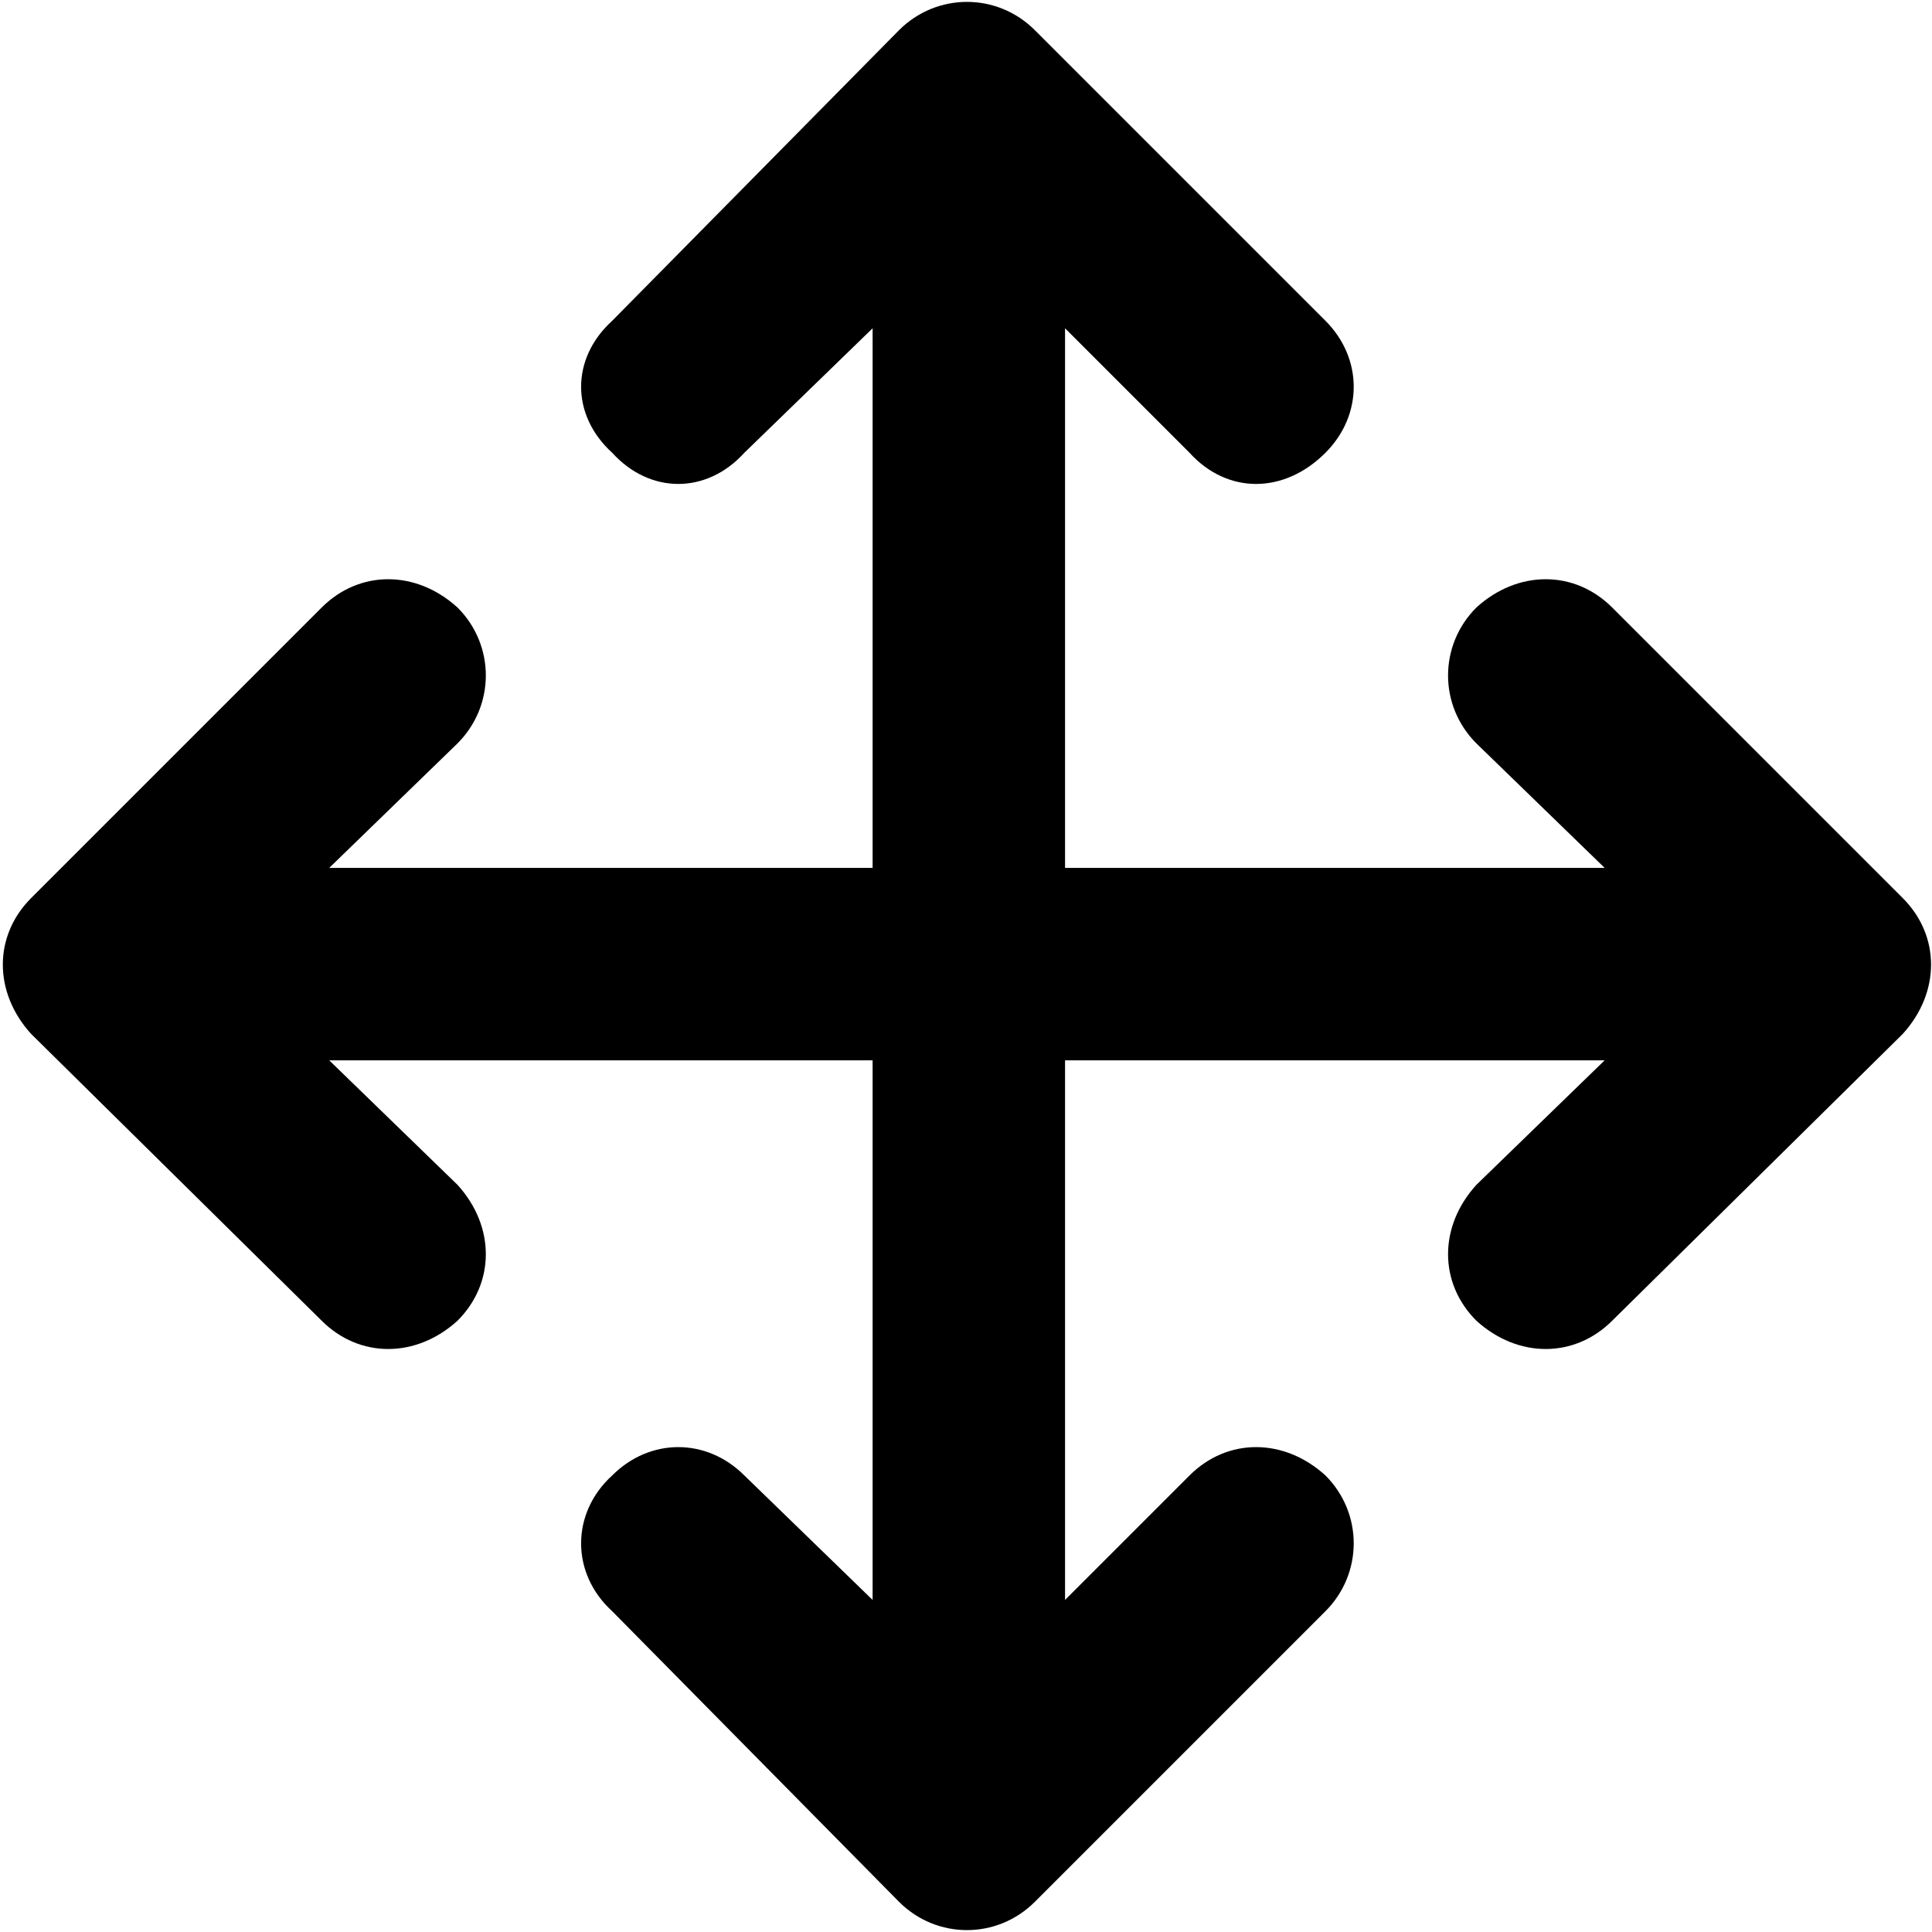 <svg xmlns="http://www.w3.org/2000/svg" viewBox="0 0 512 512">
	<path d="M504.25 238c10 10 10 25 0 36l-77 76c-10 10-25 10-36 0-10-10-10-25 0-36l34-33h-143v143l33-33c10-10 25-10 36 0 10 10 10 26 0 36l-77 77c-10 10-26 10-36 0l-76-77c-11-10-11-26 0-36 10-10 25-10 35 0l34 33V281h-144l34 33c10 11 10 26 0 36-11 10-26 10-36 0l-77-76c-10-11-10-26 0-36l77-77c10-10 25-10 36 0 10 10 10 26 0 36l-34 33h144V87l-34 33c-10 11-25 11-35 0-11-10-11-25 0-35l76-77c10-10 26-10 36 0l77 77c10 10 10 25 0 35-11 11-26 11-36 0l-33-33v143h143l-34-33c-10-10-10-26 0-36 11-10 26-10 36 0z"/>
</svg>
